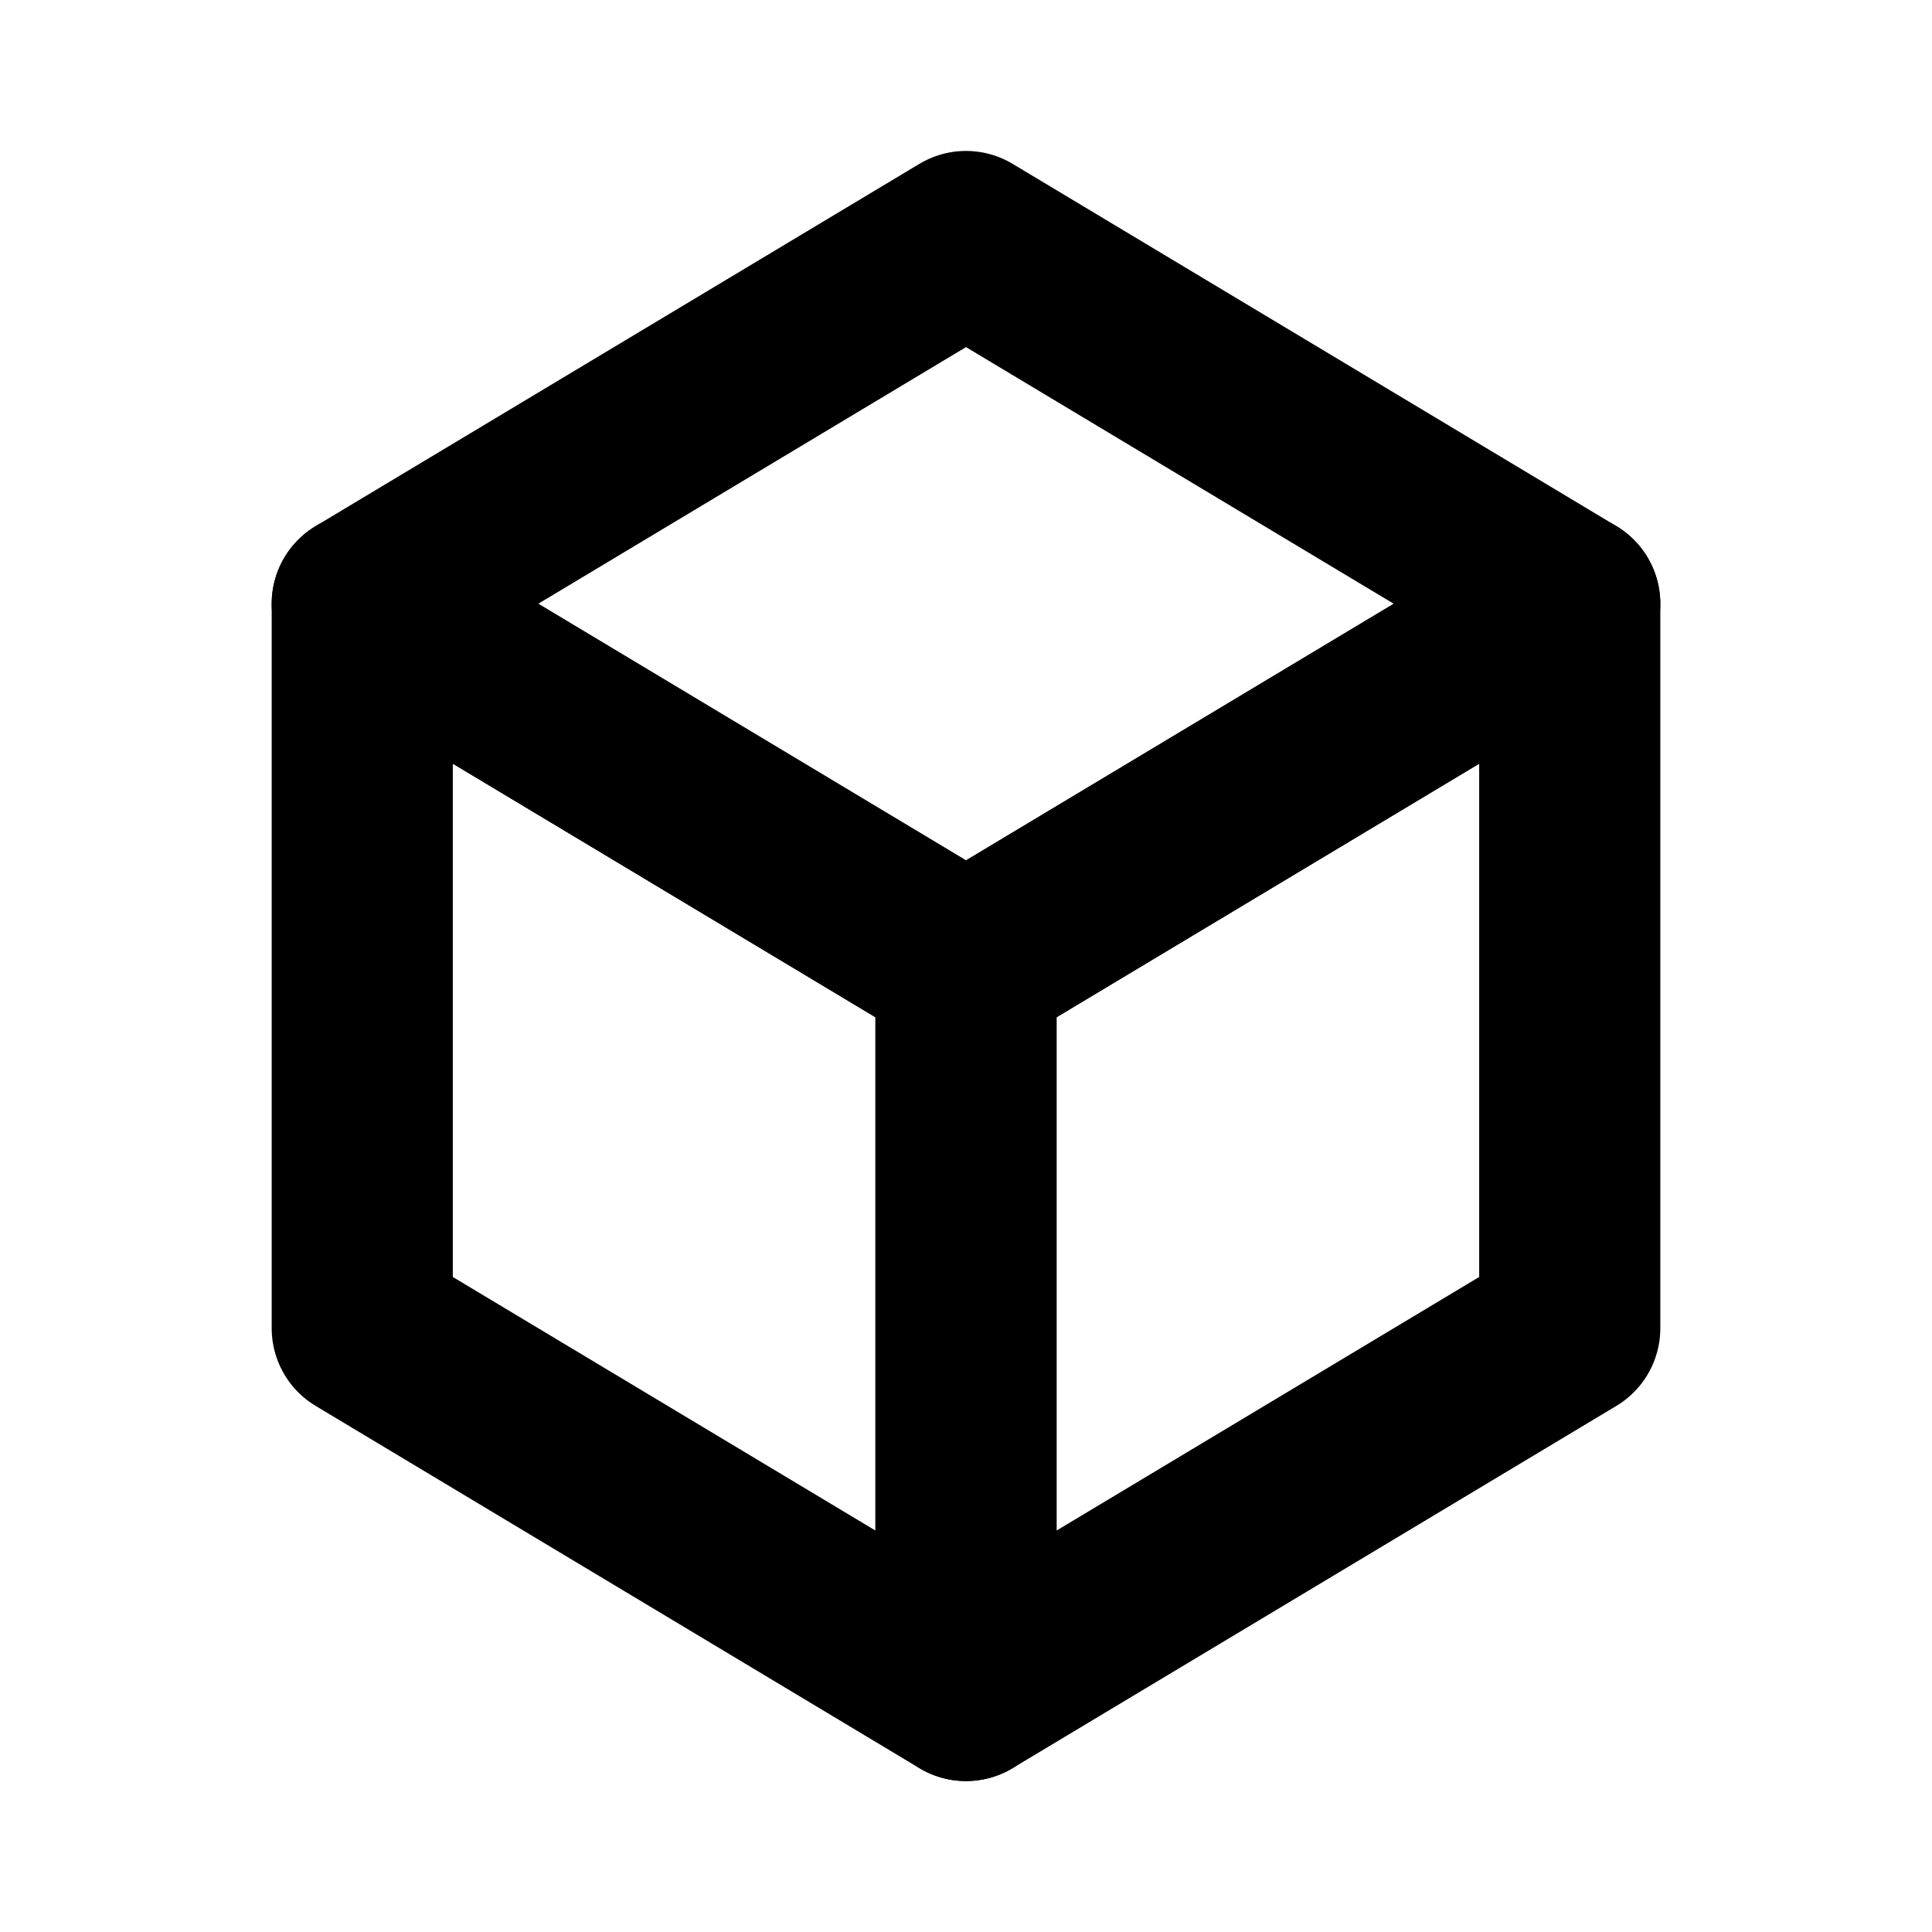 <svg xmlns="http://www.w3.org/2000/svg" viewBox="0 0 16 16" fill="none" stroke="currentColor" stroke-width="1.5" stroke-linecap="round" stroke-linejoin="round">
    <path d="M8 2L3 5L8 8L13 5L8 2Z"/>
    <path d="M3 5L8 8V14L3 11V5Z"/>
    <path d="M13 5L8 8V14L13 11V5Z"/>
</svg>